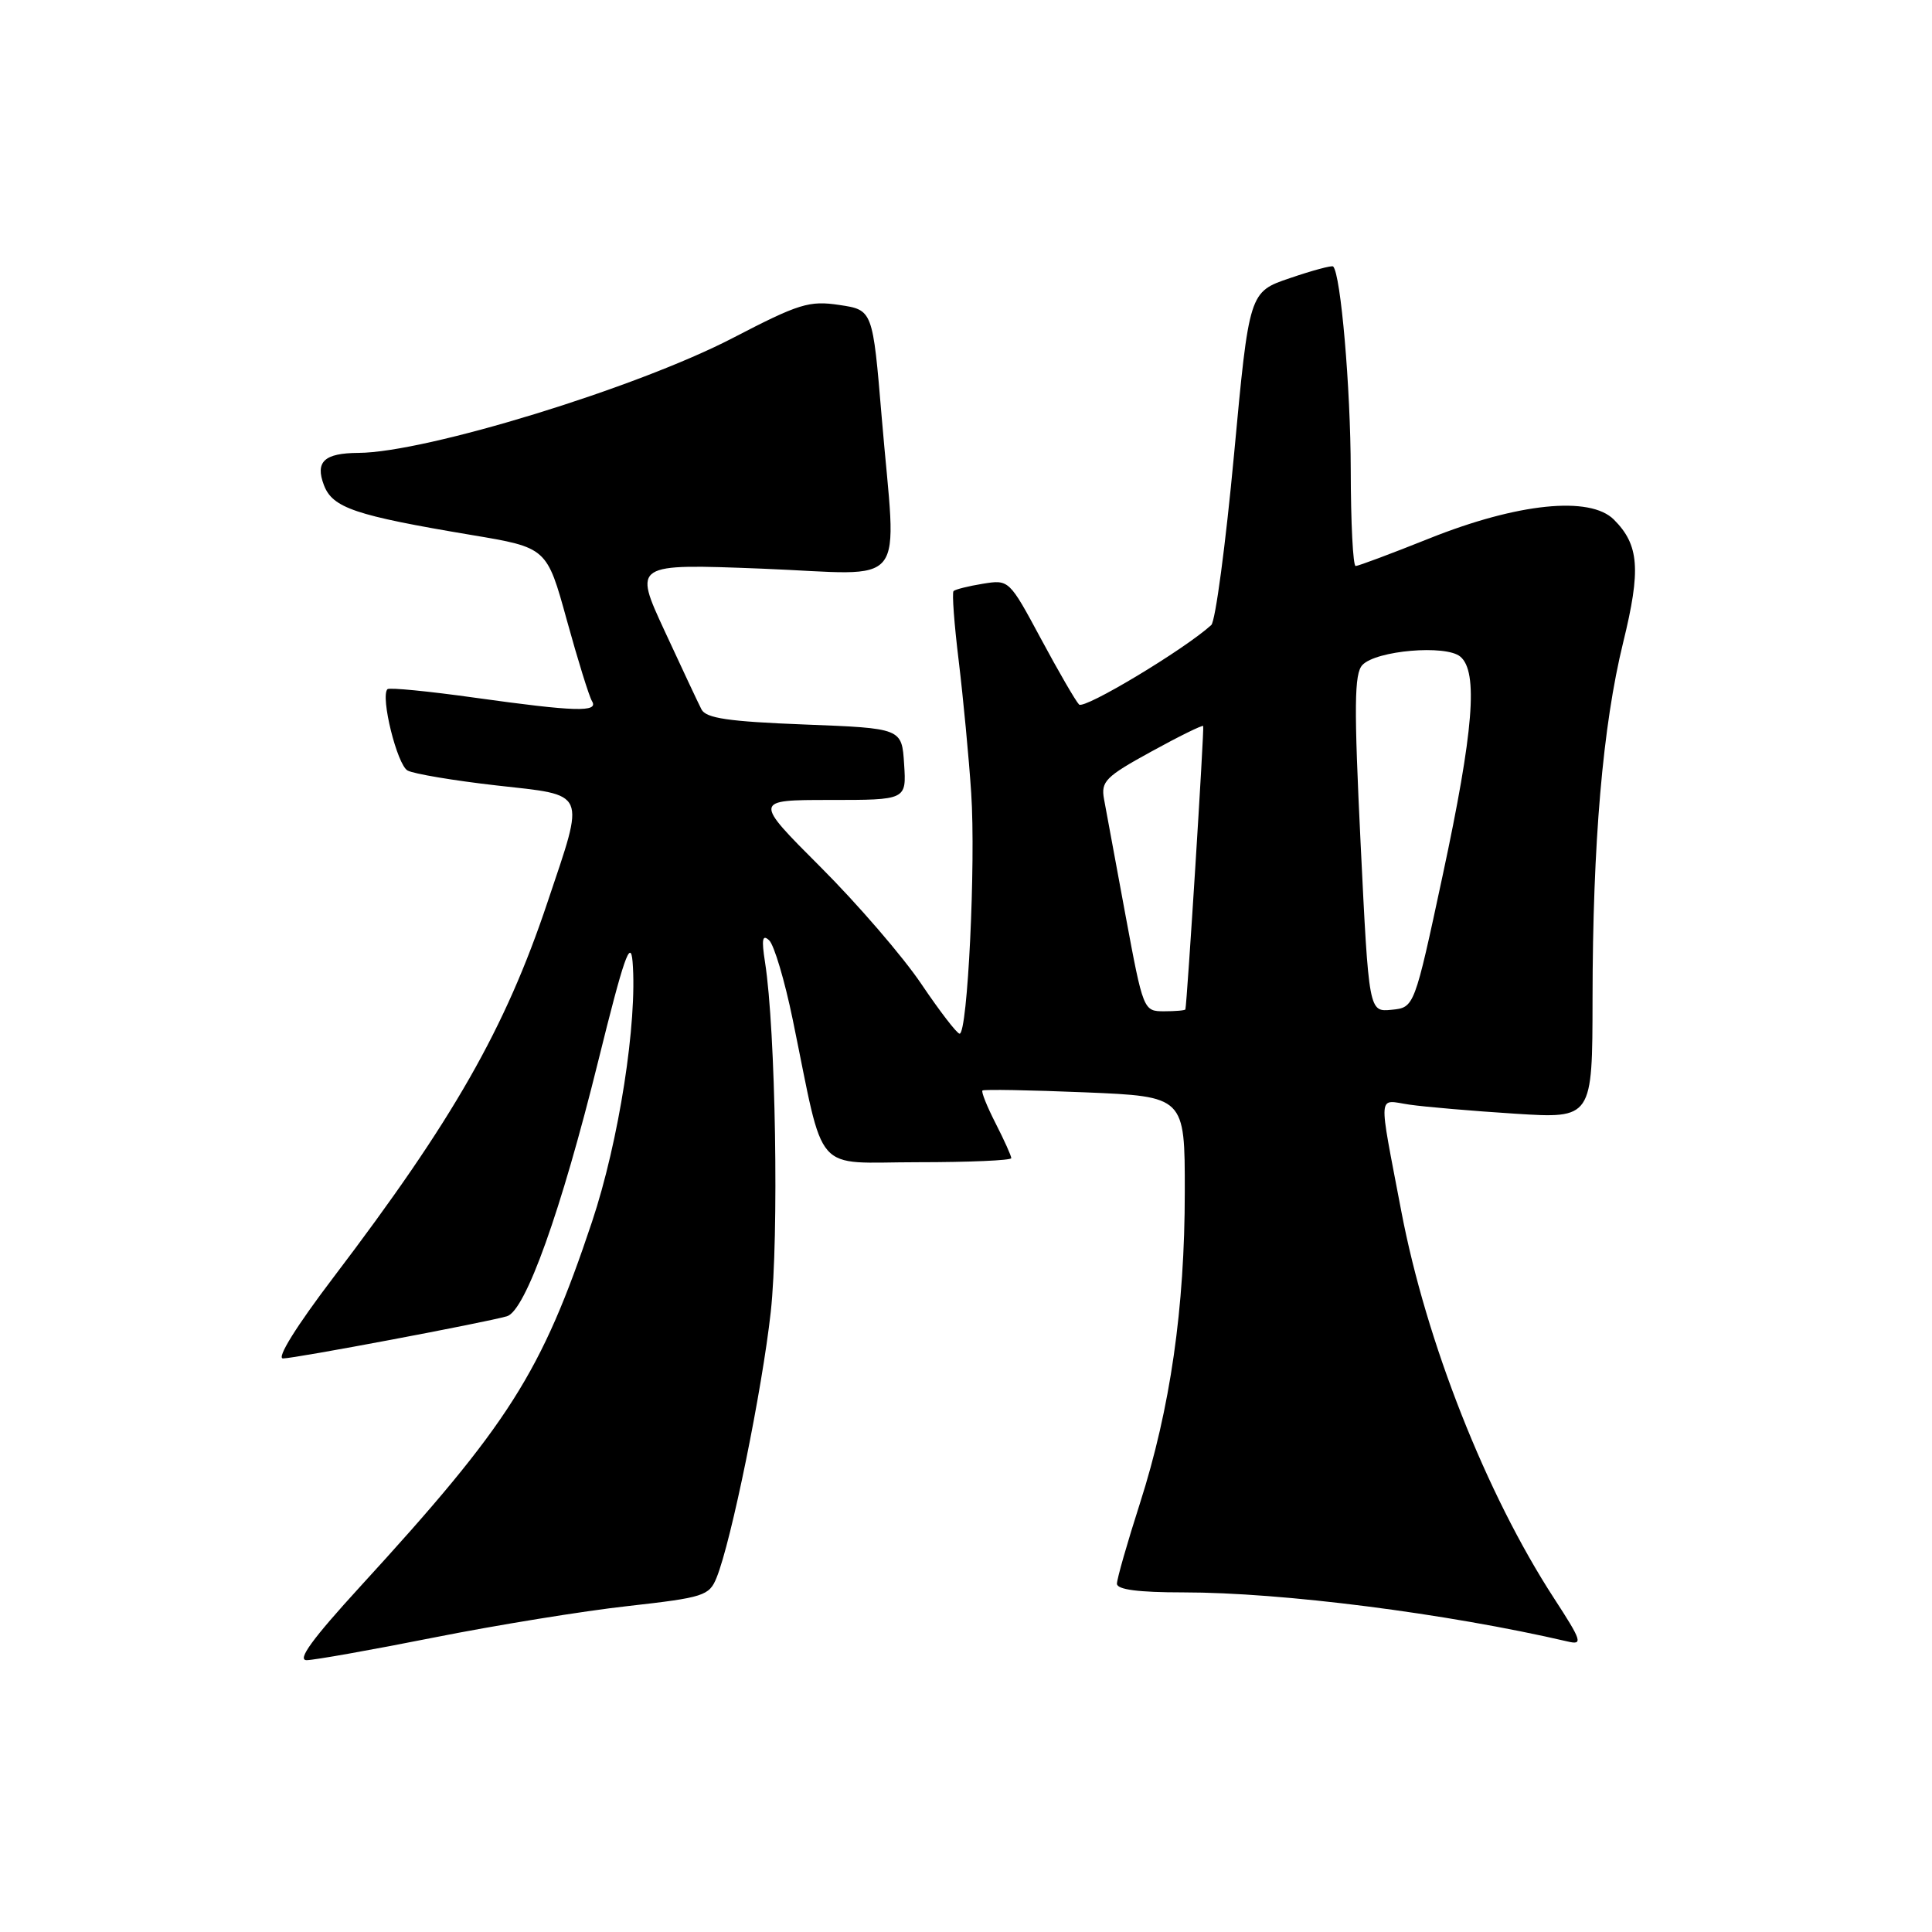 <?xml version="1.0" encoding="UTF-8" standalone="no"?>
<!DOCTYPE svg PUBLIC "-//W3C//DTD SVG 1.1//EN" "http://www.w3.org/Graphics/SVG/1.1/DTD/svg11.dtd" >
<svg xmlns="http://www.w3.org/2000/svg" xmlns:xlink="http://www.w3.org/1999/xlink" version="1.1" viewBox="0 0 256 256">
 <g >
 <path fill="currentColor"
d=" M 57.50 216.98 C 65.75 215.34 77.32 213.46 83.21 212.81 C 93.25 211.68 93.98 211.45 94.95 209.05 C 96.90 204.25 100.99 184.17 102.13 173.83 C 103.23 163.86 102.78 136.48 101.37 127.50 C 100.89 124.44 101.02 123.76 101.92 124.60 C 102.57 125.21 103.98 129.94 105.04 135.10 C 109.37 156.10 107.54 154.00 121.60 154.00 C 128.42 154.00 134.00 153.76 134.00 153.46 C 134.00 153.16 133.07 151.09 131.93 148.86 C 130.79 146.63 130.00 144.67 130.18 144.50 C 130.36 144.33 136.46 144.44 143.75 144.74 C 157.00 145.29 157.00 145.29 156.99 157.89 C 156.99 173.33 155.07 186.63 151.05 199.19 C 149.37 204.42 148.00 209.22 148.00 209.85 C 148.00 210.63 150.84 211.00 156.76 211.00 C 169.91 211.00 191.62 213.77 207.74 217.51 C 209.77 217.99 209.61 217.46 205.91 211.77 C 196.92 197.94 188.97 177.78 185.68 160.50 C 182.60 144.28 182.49 145.75 186.76 146.37 C 188.82 146.67 195.11 147.21 200.75 147.57 C 211.00 148.22 211.00 148.22 211.02 132.36 C 211.04 111.66 212.37 96.16 215.08 85.12 C 217.45 75.47 217.20 72.20 213.85 68.85 C 210.68 65.68 201.10 66.66 189.38 71.35 C 184.36 73.36 179.97 75.00 179.63 75.00 C 179.28 75.00 178.99 69.26 178.98 62.25 C 178.96 51.36 177.66 36.33 176.65 35.31 C 176.48 35.14 173.91 35.83 170.93 36.85 C 165.52 38.68 165.52 38.68 163.51 60.29 C 162.40 72.18 161.05 82.31 160.50 82.82 C 156.96 86.05 143.65 94.05 142.98 93.35 C 142.52 92.88 140.25 88.96 137.93 84.64 C 133.72 76.81 133.70 76.79 130.23 77.35 C 128.32 77.66 126.57 78.10 126.35 78.32 C 126.13 78.54 126.44 82.72 127.04 87.61 C 127.63 92.50 128.38 100.37 128.69 105.09 C 129.31 114.39 128.21 137.02 127.15 136.97 C 126.79 136.95 124.51 133.98 122.08 130.38 C 119.65 126.77 113.65 119.81 108.75 114.91 C 99.84 106.00 99.84 106.00 109.97 106.00 C 120.11 106.00 120.11 106.00 119.80 101.25 C 119.50 96.50 119.50 96.50 106.61 96.00 C 96.51 95.61 93.55 95.17 92.95 94.00 C 92.52 93.17 90.33 88.49 88.06 83.59 C 83.94 74.69 83.94 74.69 100.97 75.35 C 120.75 76.13 118.79 78.61 116.83 55.28 C 115.64 41.07 115.64 41.07 111.22 40.41 C 107.23 39.81 105.87 40.23 97.15 44.76 C 84.42 51.38 56.47 59.96 47.50 60.01 C 42.96 60.04 41.74 61.17 42.92 64.28 C 44.07 67.30 47.03 68.30 62.48 70.89 C 72.46 72.56 72.46 72.56 75.11 82.18 C 76.57 87.48 78.07 92.30 78.44 92.90 C 79.36 94.40 76.26 94.31 62.92 92.45 C 56.79 91.59 51.58 91.08 51.34 91.32 C 50.38 92.29 52.62 101.35 54.01 102.10 C 54.83 102.54 60.11 103.43 65.75 104.07 C 77.93 105.44 77.56 104.60 72.55 119.54 C 66.95 136.30 60.05 148.38 44.19 169.25 C 39.25 175.75 36.61 180.00 37.50 180.00 C 39.09 180.00 64.37 175.23 67.18 174.41 C 69.63 173.68 74.36 160.45 79.26 140.63 C 82.65 126.92 83.56 124.29 83.82 127.44 C 84.47 135.42 82.01 151.23 78.44 161.91 C 71.75 181.94 67.46 188.69 47.71 210.25 C 41.38 217.17 39.32 219.99 40.64 219.98 C 41.66 219.97 49.25 218.62 57.50 216.98 Z  M 149.13 121.25 C 147.83 114.24 146.55 107.33 146.29 105.89 C 145.86 103.55 146.49 102.91 152.53 99.60 C 156.22 97.57 159.33 96.04 159.43 96.20 C 159.59 96.45 157.29 132.94 157.07 133.75 C 157.03 133.89 155.76 134.00 154.25 134.00 C 151.52 134.00 151.48 133.91 149.13 121.25 Z  M 180.29 111.80 C 179.40 93.52 179.44 89.25 180.53 88.11 C 182.35 86.19 191.57 85.40 193.49 87.00 C 195.90 88.99 195.26 96.87 191.16 116.00 C 187.41 133.50 187.41 133.50 184.40 133.80 C 181.38 134.10 181.38 134.10 180.29 111.80 Z "/>
</g>
</svg>